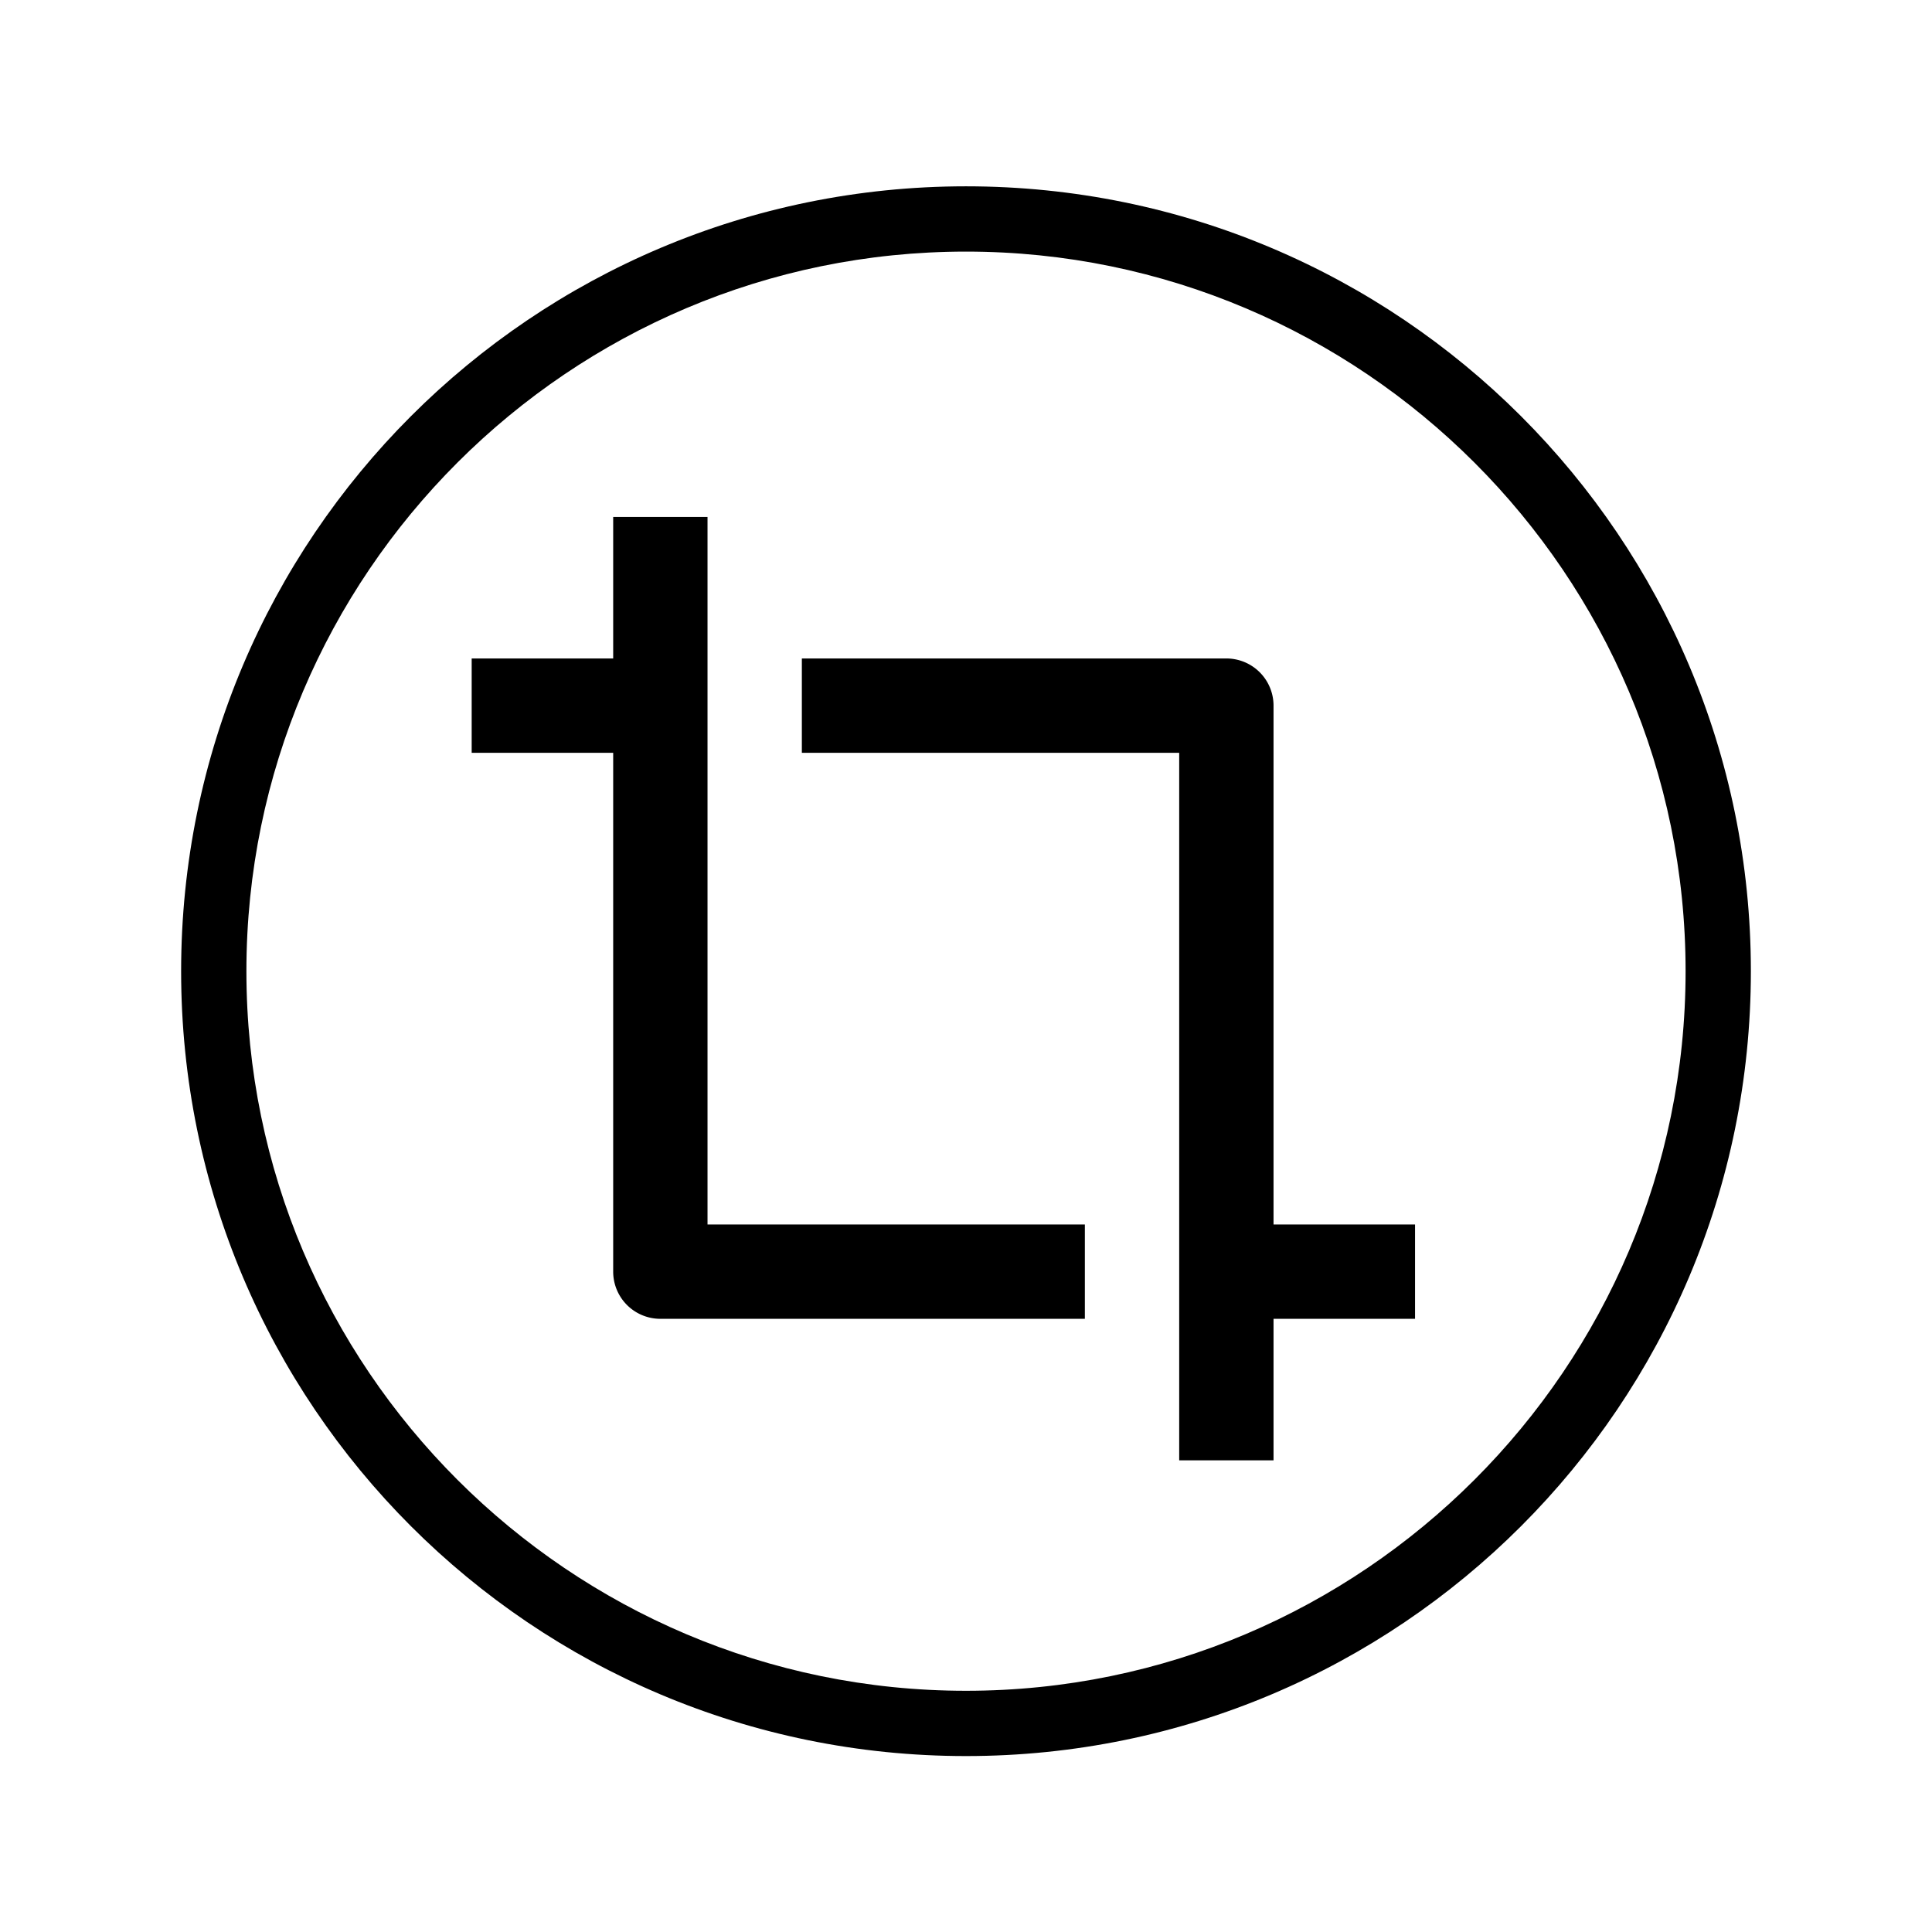 <?xml version="1.0" encoding="UTF-8" standalone="no"?>
<svg
   xmlns:dc="http://purl.org/dc/elements/1.1/"
   xmlns:cc="http://creativecommons.org/ns#"
   xmlns:rdf="http://www.w3.org/1999/02/22-rdf-syntax-ns#"
   xmlns:svg="http://www.w3.org/2000/svg"
   xmlns="http://www.w3.org/2000/svg"
   xmlns:sodipodi="http://sodipodi.sourceforge.net/DTD/sodipodi-0.dtd"
   xmlns:inkscape="http://www.inkscape.org/namespaces/inkscape"
   width="512"
   height="512"
   viewBox="0 0 512 512"
   version="1.1"
   id="svg54"
   sodipodi:docname="ios-crop-circle.svg"
   inkscape:version="0.92.5 (2060ec1f9f, 2020-04-08)">
  <defs
     id="defs58" />
  <sodipodi:namedview
     pagecolor="#ffffff"
     bordercolor="#666666"
     borderopacity="1"
     objecttolerance="10"
     gridtolerance="10"
     guidetolerance="10"
     inkscape:pageopacity="0"
     inkscape:pageshadow="2"
     inkscape:window-width="1920"
     inkscape:window-height="1080"
     id="namedview56"
     showgrid="false"
     inkscape:zoom="0.65186406"
     inkscape:cx="128.32253"
     inkscape:cy="334.81142"
     inkscape:window-x="0"
     inkscape:window-y="0"
     inkscape:window-maximized="0"
     inkscape:current-layer="svg54" />
  <path
     d="M256,49.375c-114.9,0-208,93.101-208,208c0,114.9,93.1,208,208,208c114.9,0,208-93.1,208-208 C464,142.476,370.9,49.375,256,49.375z M256,448.075c-105.1,0-190.7-85.5-190.7-190.7c0-105.199,85.6-190.699,190.7-190.699 c105.1,0,190.699,85.6,190.699,190.699C446.699,362.476,361.1,448.075,256,448.075z"
     id="path42" />
  <title
     id="title44">ionicons-v5-k</title>
  <path
     fill="none"
     d="M0 0h24v24H0z"
     id="path50" />
  <path
     d="m 287.5,324.5 v 25 H 175 A 12.5,12.5 0 0 1 162.5,337 V 199.5 H 125 v -25 h 37.5 V 137 h 25 v 187.5 z m 25,62.5 V 199.5 H 212.5 v -25 H 325 A 12.5,12.5 0 0 1 337.5,187 V 324.5 H 375 v 25 H 337.5 V 387 Z"
     id="path52"
     inkscape:connector-curvature="0"
     style="stroke-width:12.5" />
</svg>
